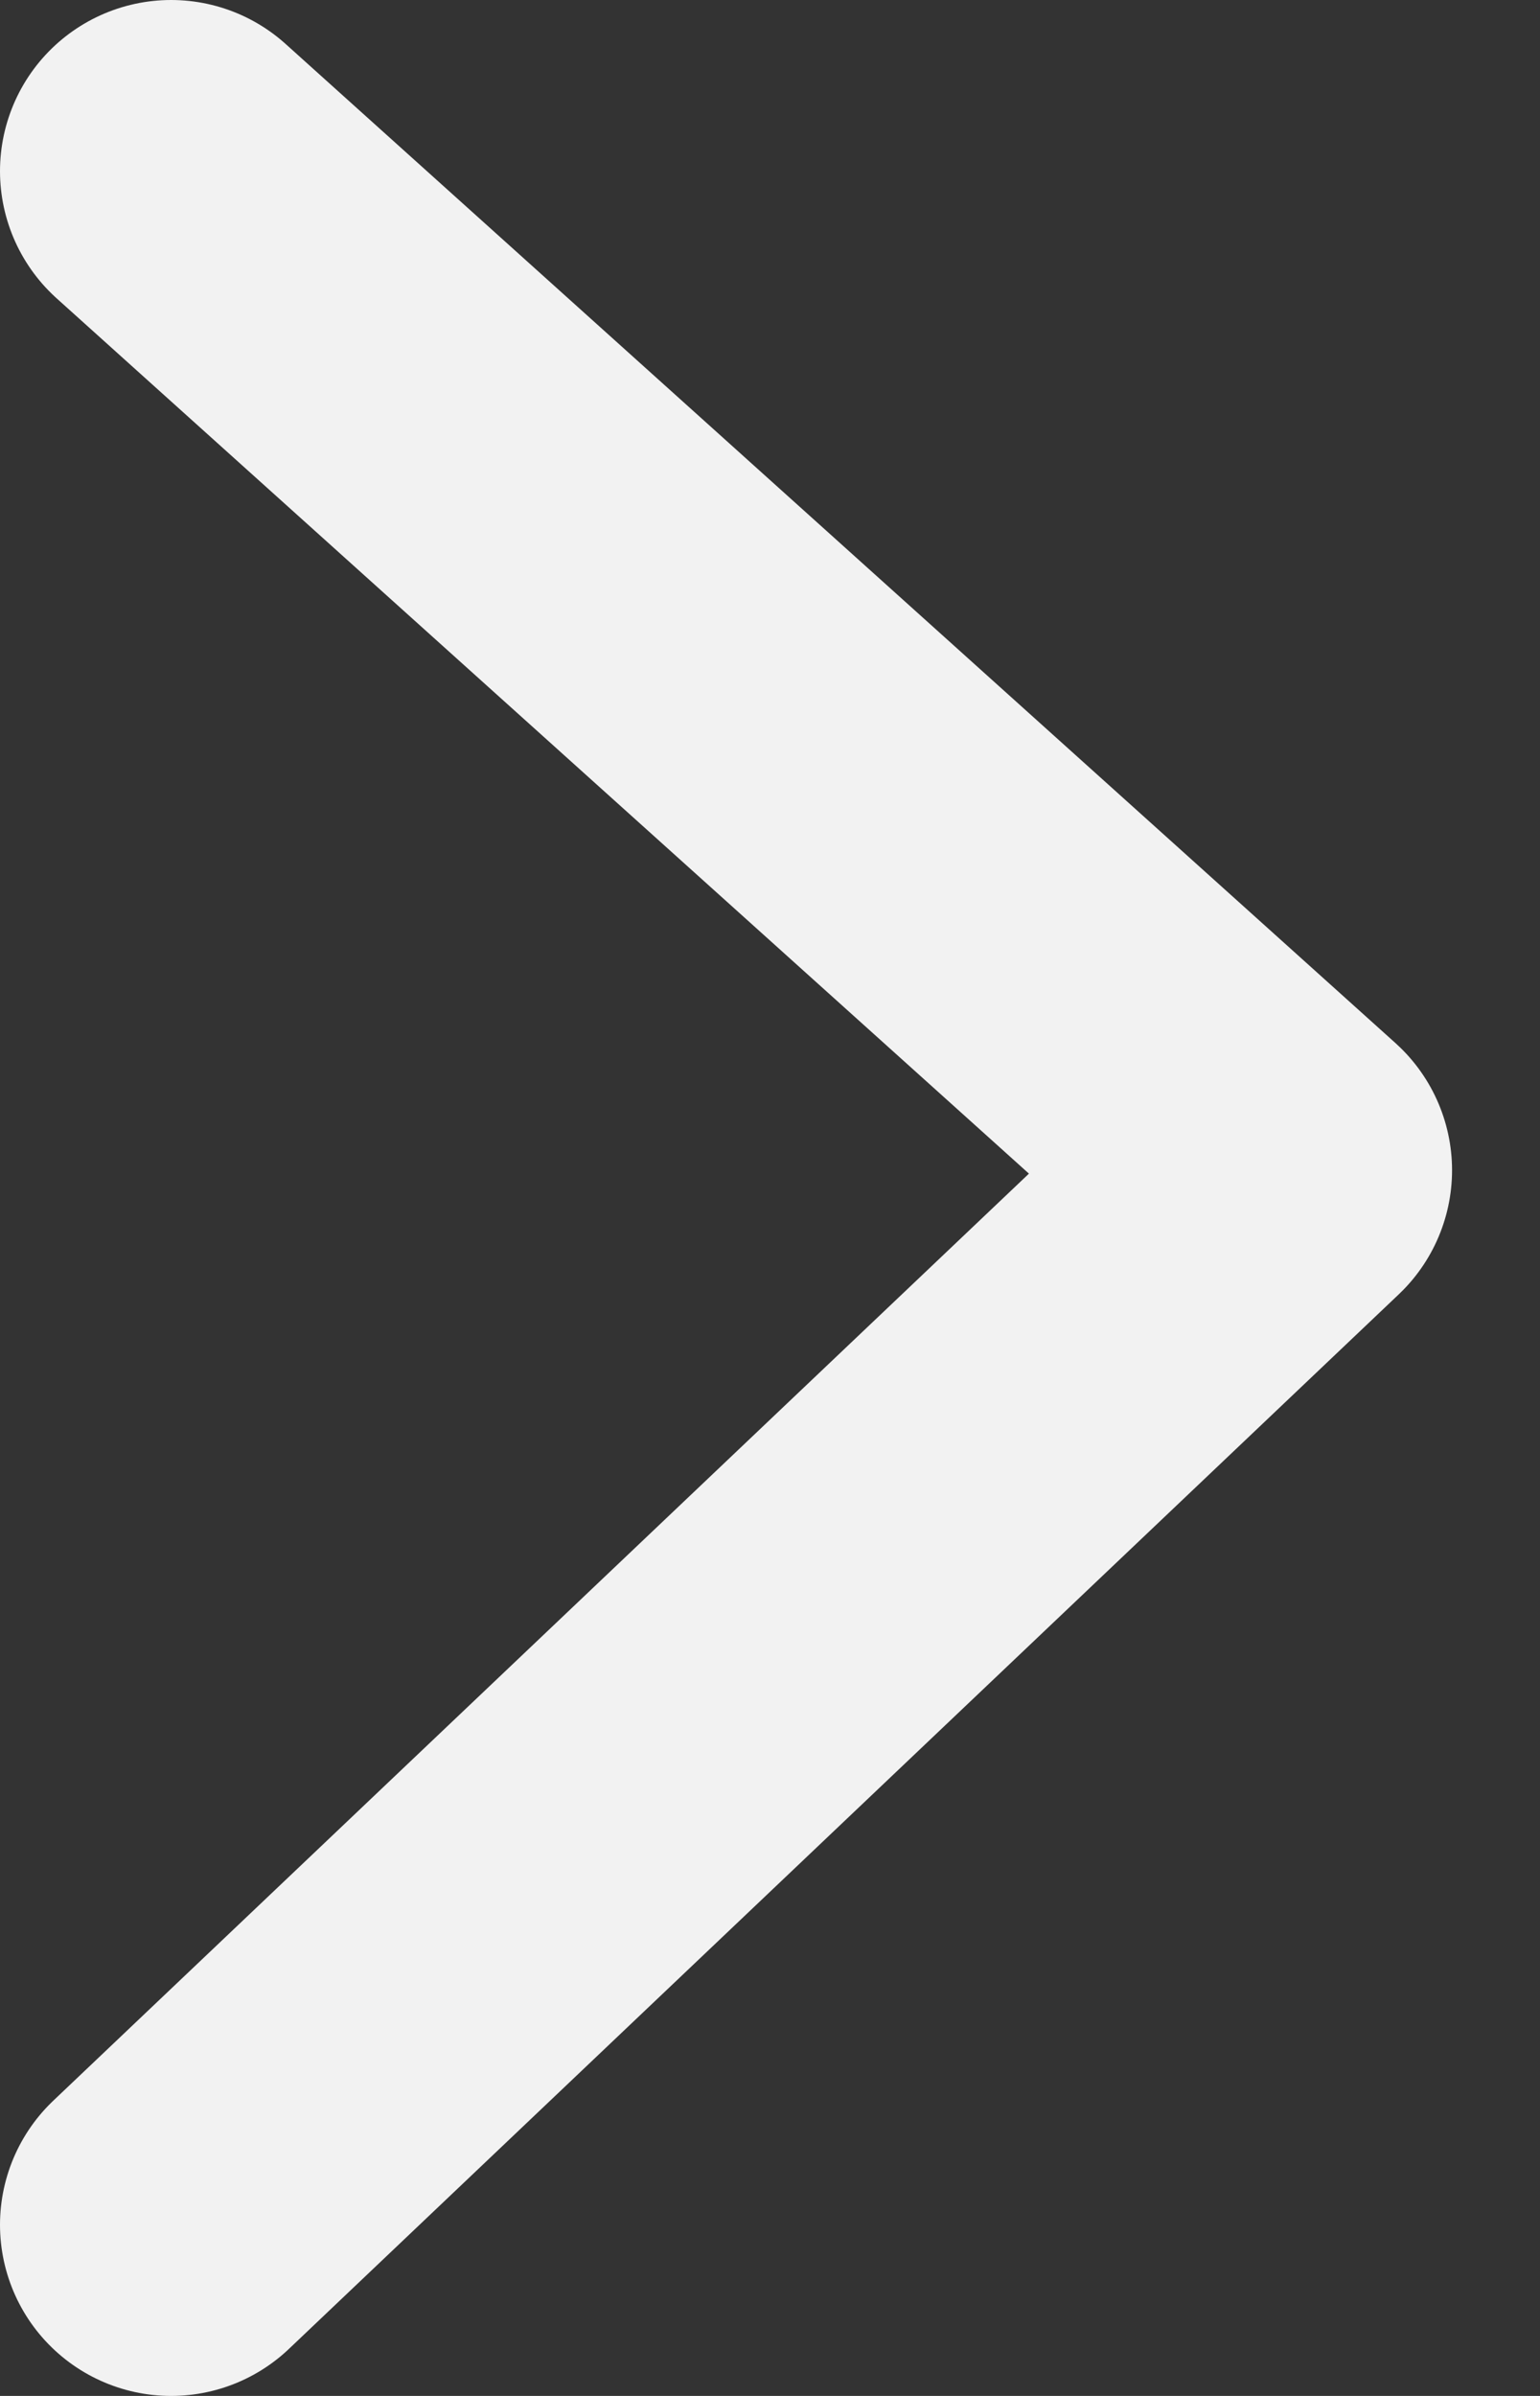 <?xml version="1.0" encoding="UTF-8"?>
<svg width="9px" height="14px" viewBox="0 0 9 14" version="1.1" xmlns="http://www.w3.org/2000/svg" xmlns:xlink="http://www.w3.org/1999/xlink">
    <rect x="0" y="0" width="9" height="14" fill="#333333" stroke="none"/>
    <g id="Application" stroke="none" stroke-width="1" fill="none" fill-rule="evenodd" stroke-linecap="round" stroke-linejoin="round">
        <g id="App-Settings" transform="translate(-337, -134)" stroke="#F2F2F2" stroke-width="2">
            <polyline id="Path-8-Copy" transform="translate(341.243, 141) scale(-1, 1) translate(-341.243, -141) " points="344.486 135 338 140.838 344.486 147"></polyline>
        </g>
    </g>
</svg>